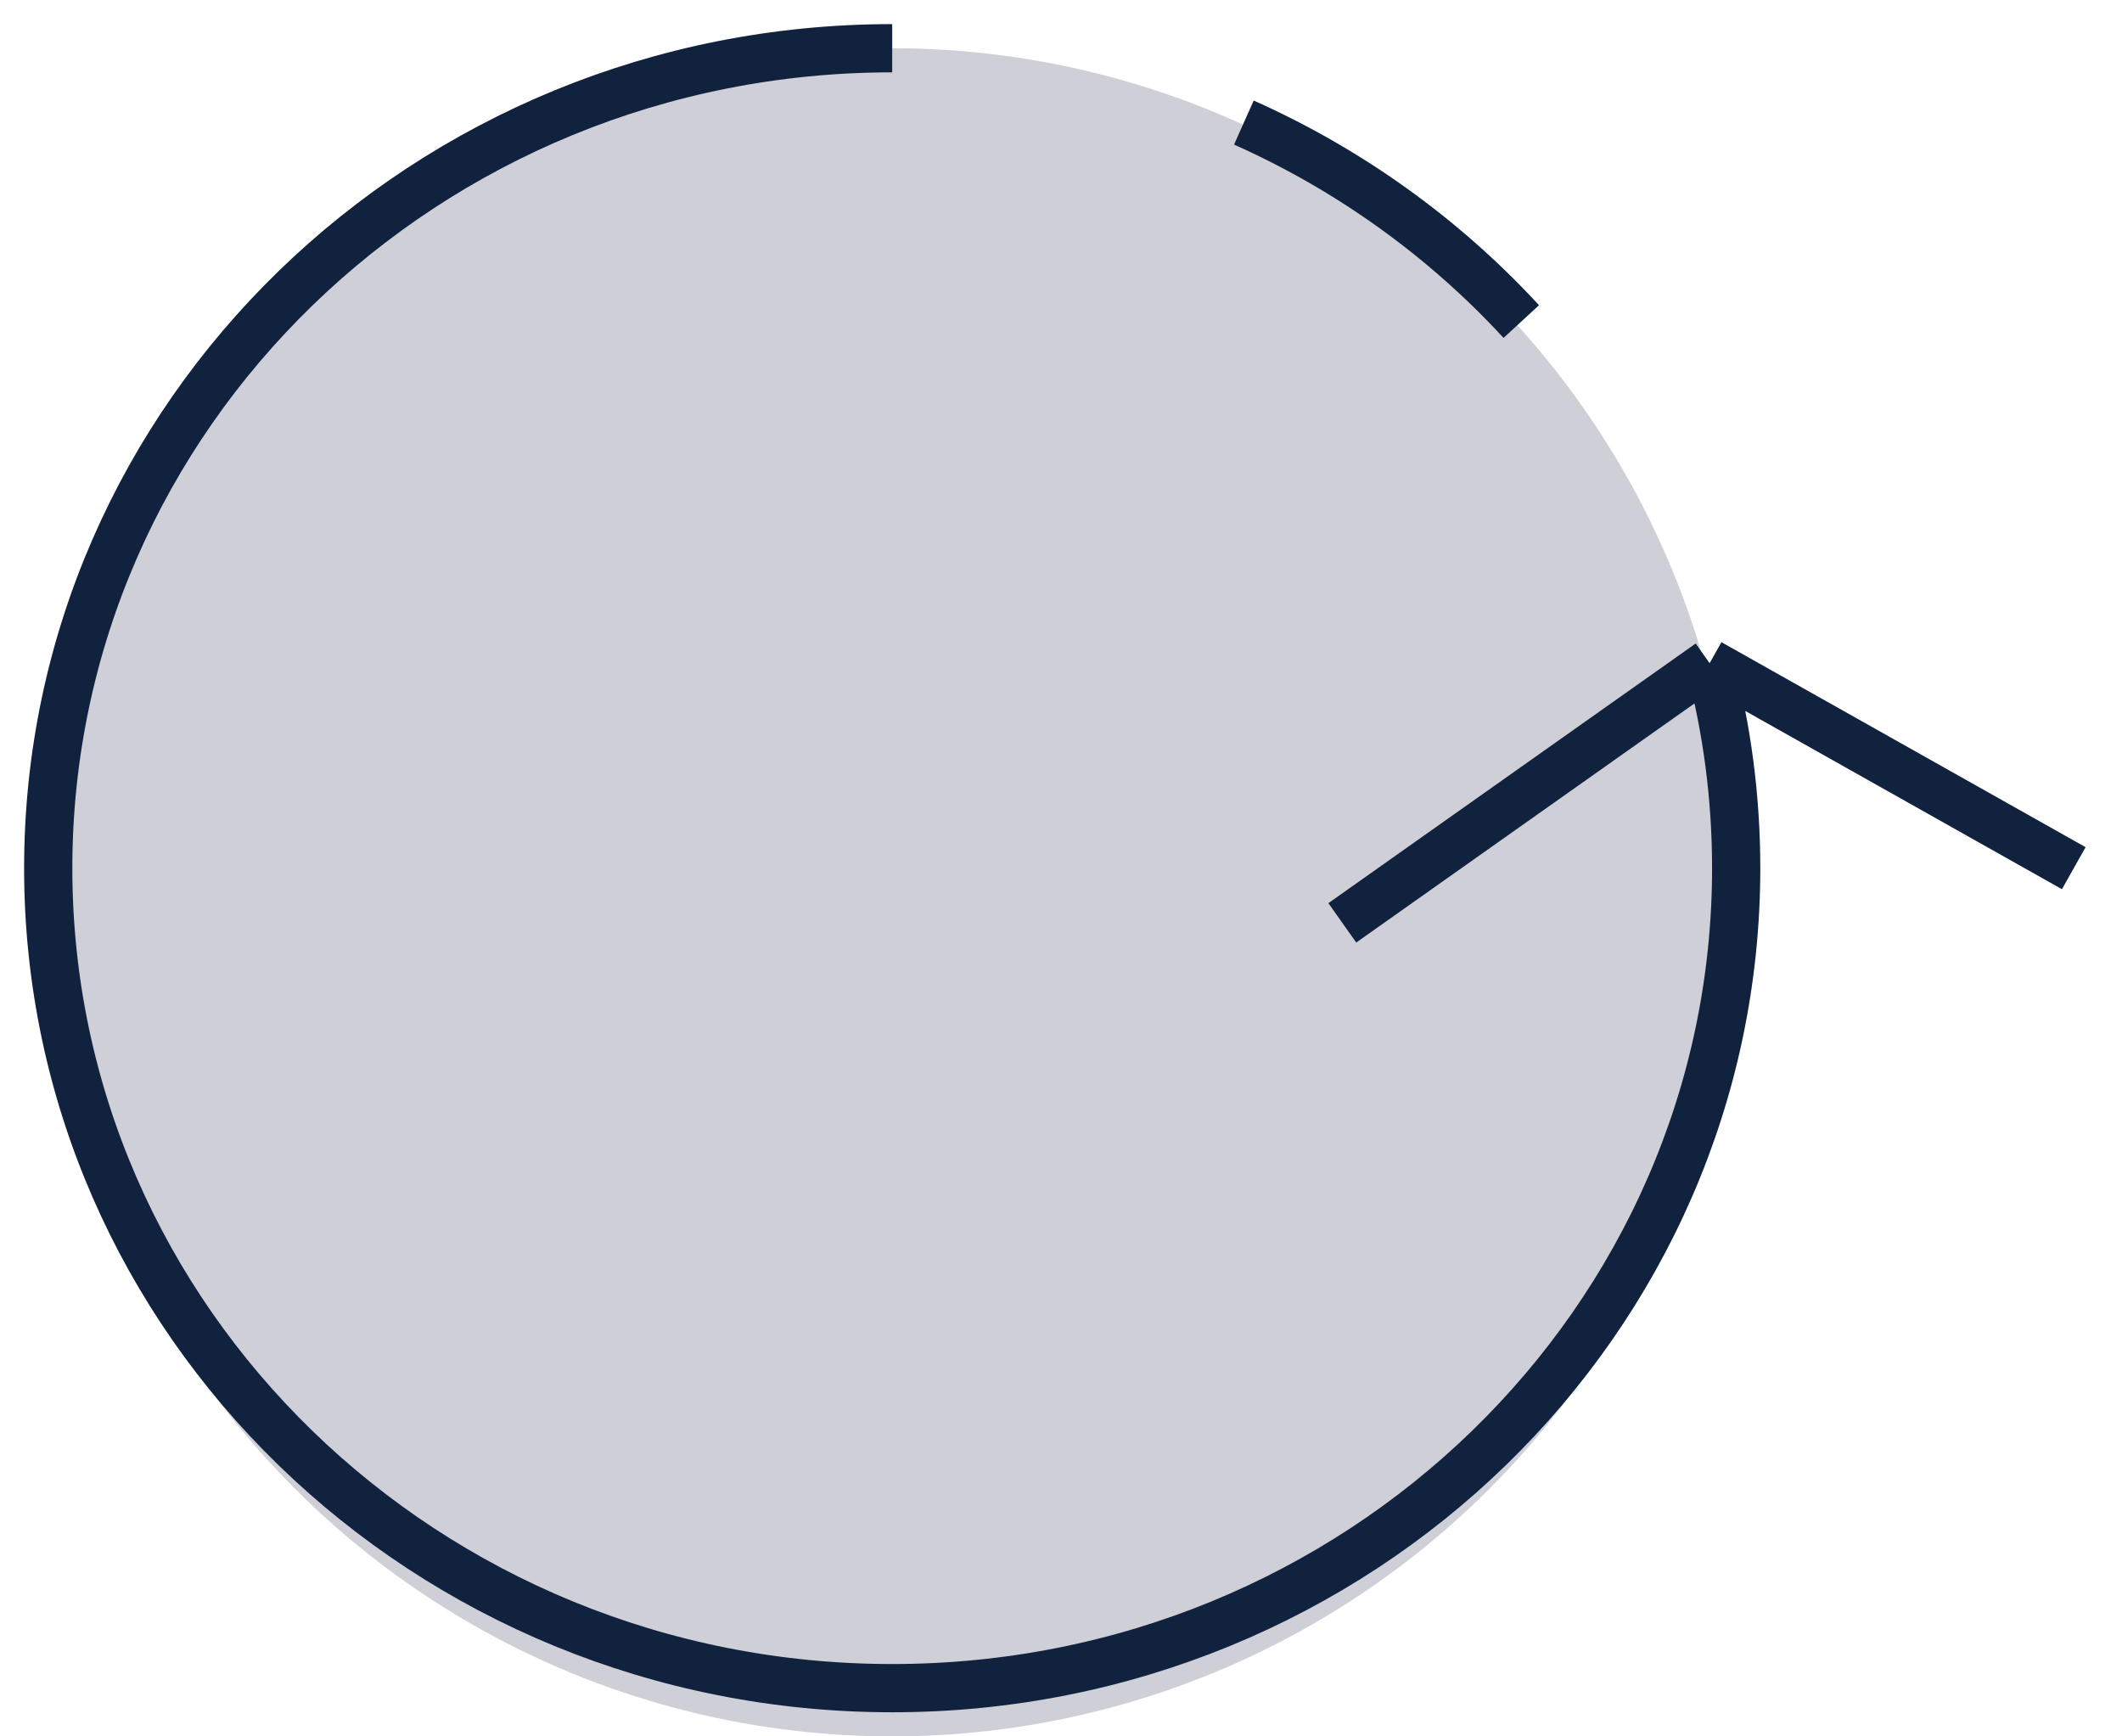 <svg width="44" height="36" viewBox="0 0 44 36" fill="none" xmlns="http://www.w3.org/2000/svg">
    <circle cx="18.5" cy="18.5" r="17.5" fill="#CFCFD8"/>
    <path d="M18.5 1C8.835 1 1 8.611 1 18C1 27.389 8.835 35 18.5 35C28.165 35 36 27.389 36 18C36 16.532 35.809 15.108 35.449 13.75M25.792 2.541C27.993 3.523 29.948 4.935 31.544 6.667M35.449 13.75L27.833 19.133M35.449 13.75L43 18" stroke="#11223E"/>
</svg>
